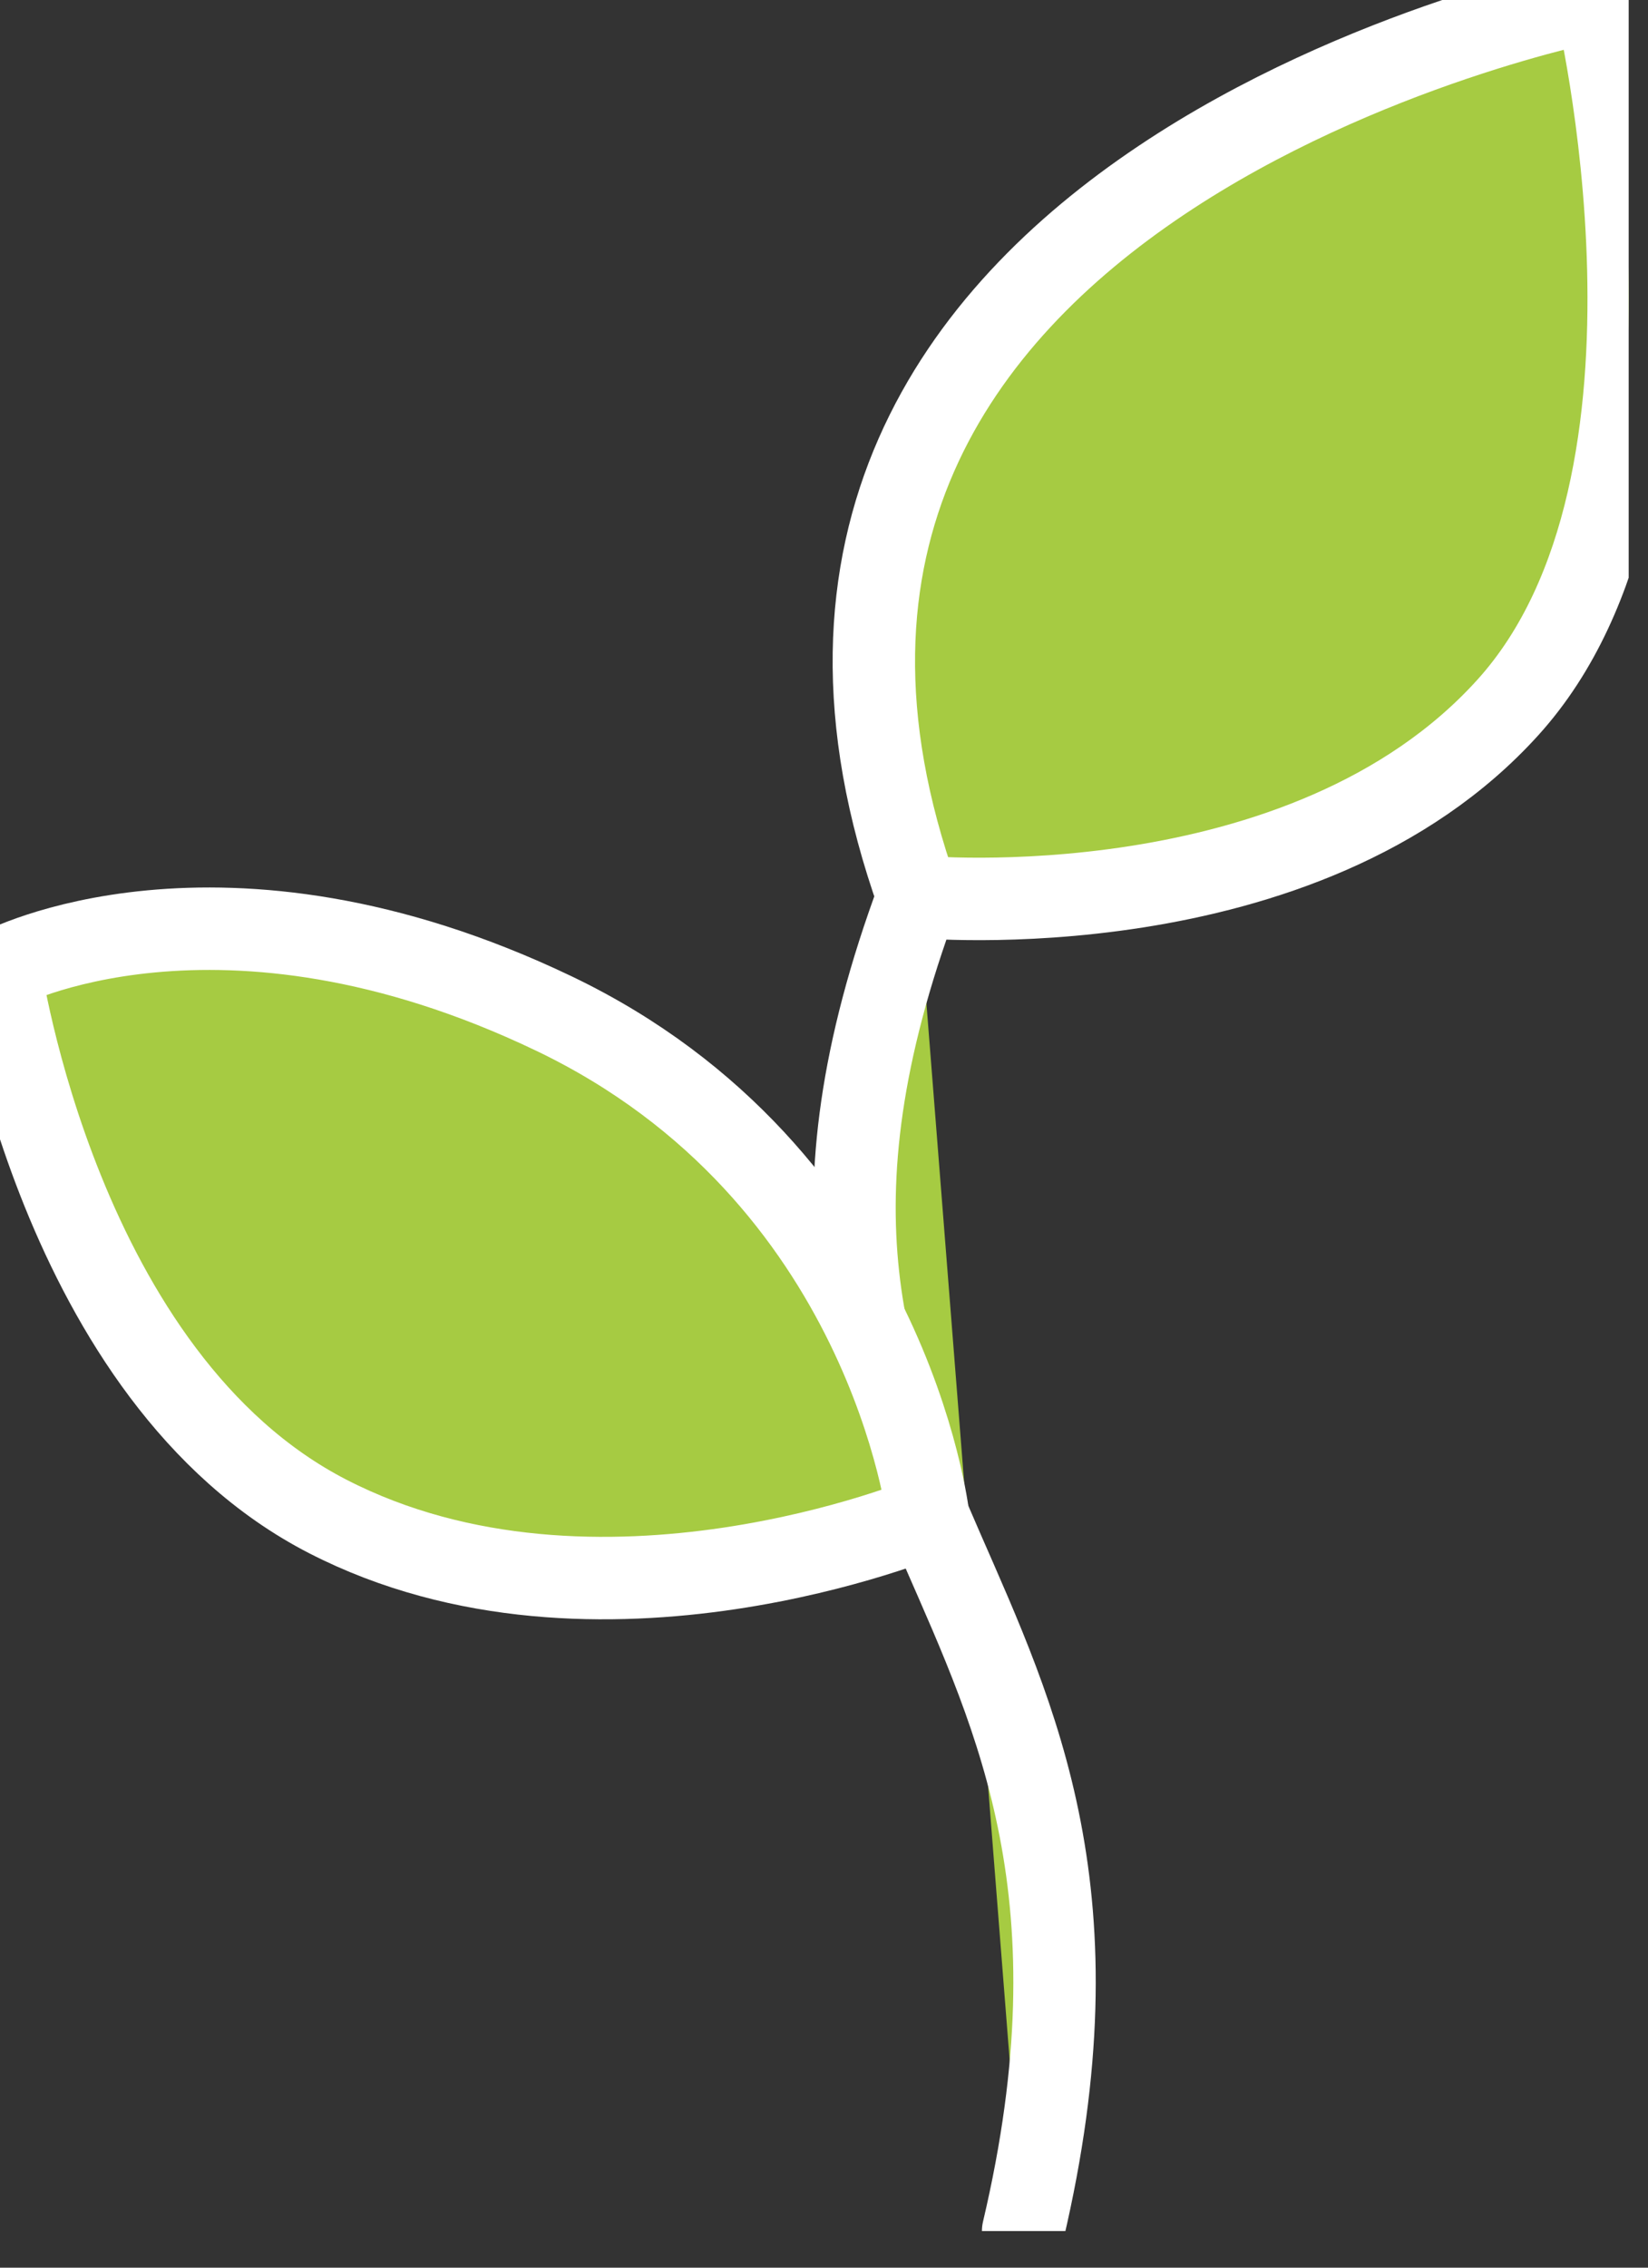<svg width="40" height="55" viewBox="0 0 40 55" fill="none" xmlns="http://www.w3.org/2000/svg">
<rect x="0" y="0" width="40" height="55" fill="#333333" stroke="none"/>
<g clip-path="url(#clip0)">
<path d="M24.833 54.112C28.647 37.93 16.623 36.958 22.282 21.75C22.282 21.75 31.654 22.635 36.604 17.153C41.556 11.672 38.726 0 38.726 0C38.726 0 16.091 4.42 22.282 21.75" fill="#A6CB42"/>
<path d="M24.833 54.112C28.647 37.93 16.623 36.958 22.282 21.75C22.282 21.75 31.654 22.635 36.604 17.153C41.556 11.672 38.726 0 38.726 0C38.726 0 16.091 4.42 22.282 21.75" stroke="white" stroke-width="2" stroke-linecap="round" stroke-linejoin="round"/>
<path d="M0 23.518C0 23.518 1.416 33.422 7.958 36.781C14.501 40.142 22.529 36.781 22.529 36.781C22.529 36.781 21.573 28.47 13.44 24.58C5.306 20.689 0 23.518 0 23.518Z" fill="#A6CB42" stroke="white" stroke-width="2" stroke-linecap="round" stroke-linejoin="round"/>
</g>
<defs>
<clipPath id="clip0">
<rect width="39.531" height="54.112" fill="white"/>
</clipPath>
</defs>
</svg>
